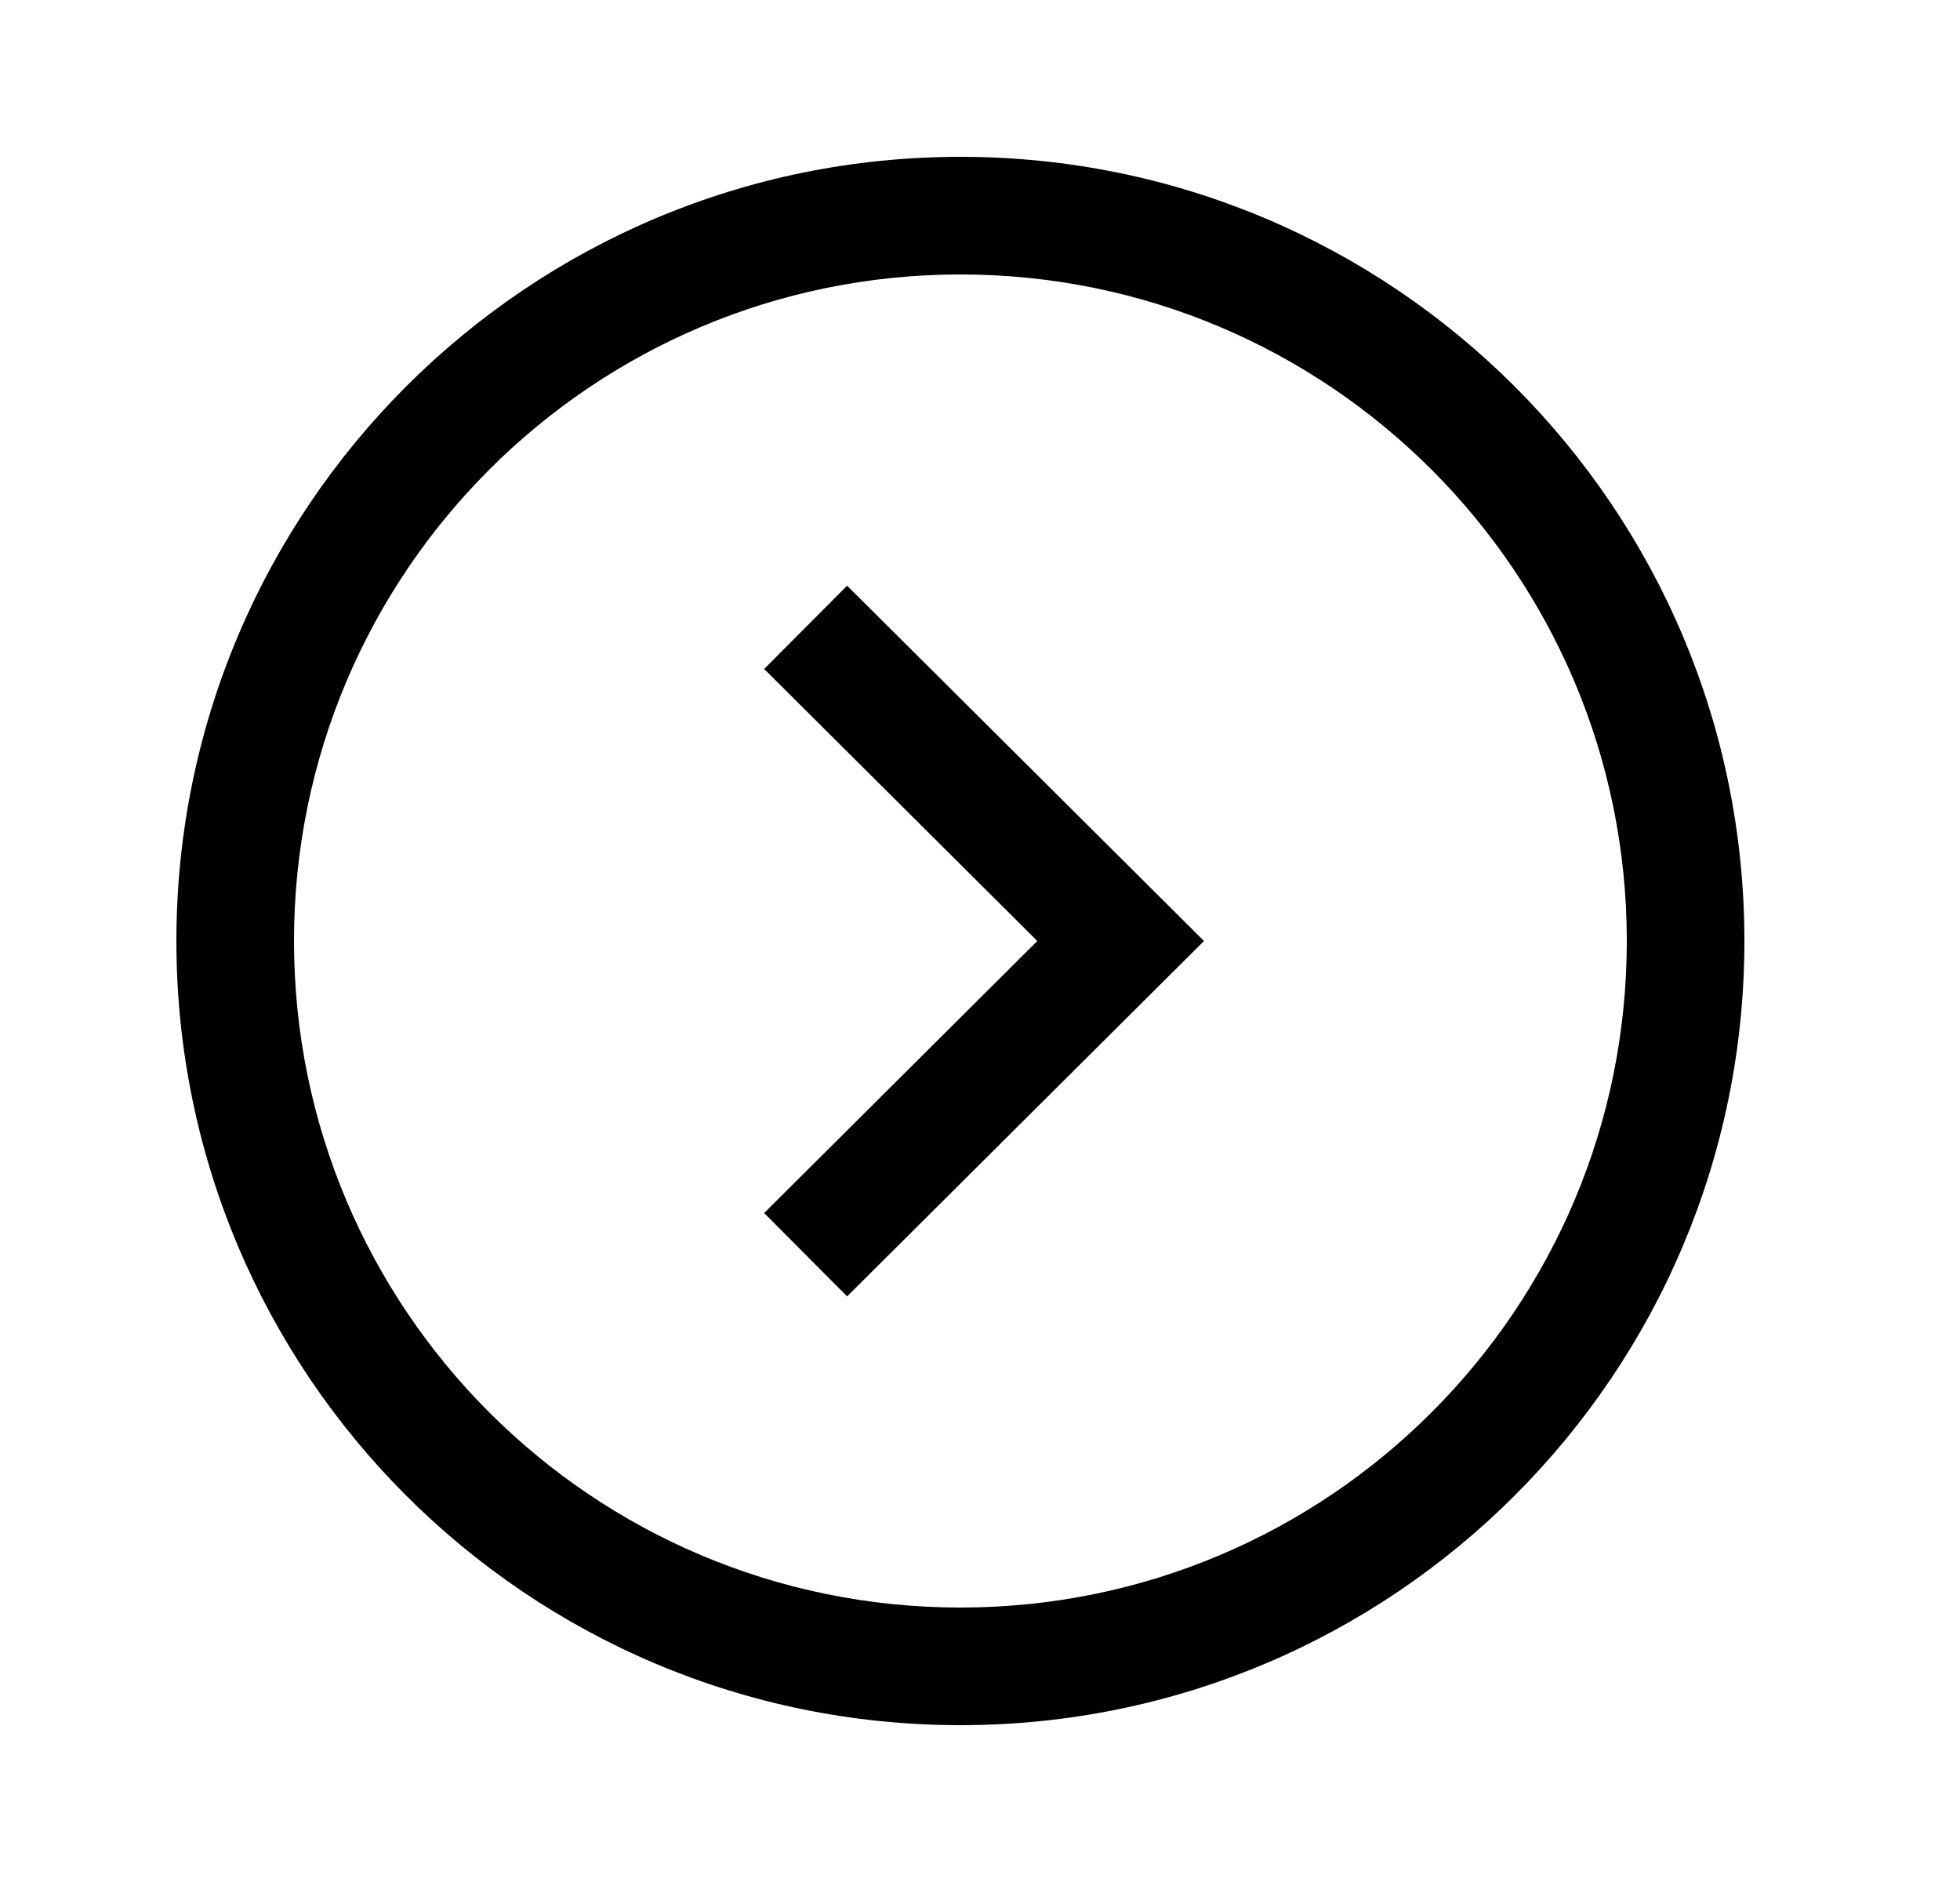 <svg width="25" height="24" viewBox="0 0 25 24" fill="none" xmlns="http://www.w3.org/2000/svg">
<path fill-rule="evenodd" clip-rule="evenodd" d="M12.25 22C6.728 22 2.25 17.523 2.25 12C2.25 6.478 6.728 2 12.25 2C17.772 2 22.25 6.478 22.25 12C22.25 17.523 17.772 22 12.25 22ZM3.75 12C3.75 16.695 7.556 20.5 12.25 20.5C16.944 20.5 20.75 16.695 20.75 12C20.75 7.306 16.944 3.5 12.25 3.5C7.556 3.5 3.75 7.306 3.75 12Z" fill="black"/>
<path fill-rule="evenodd" clip-rule="evenodd" d="M9.747 15.469L13.231 12L9.747 8.531L10.805 7.469L15.357 12L10.805 16.532L9.747 15.469Z" fill="black"/>
</svg>